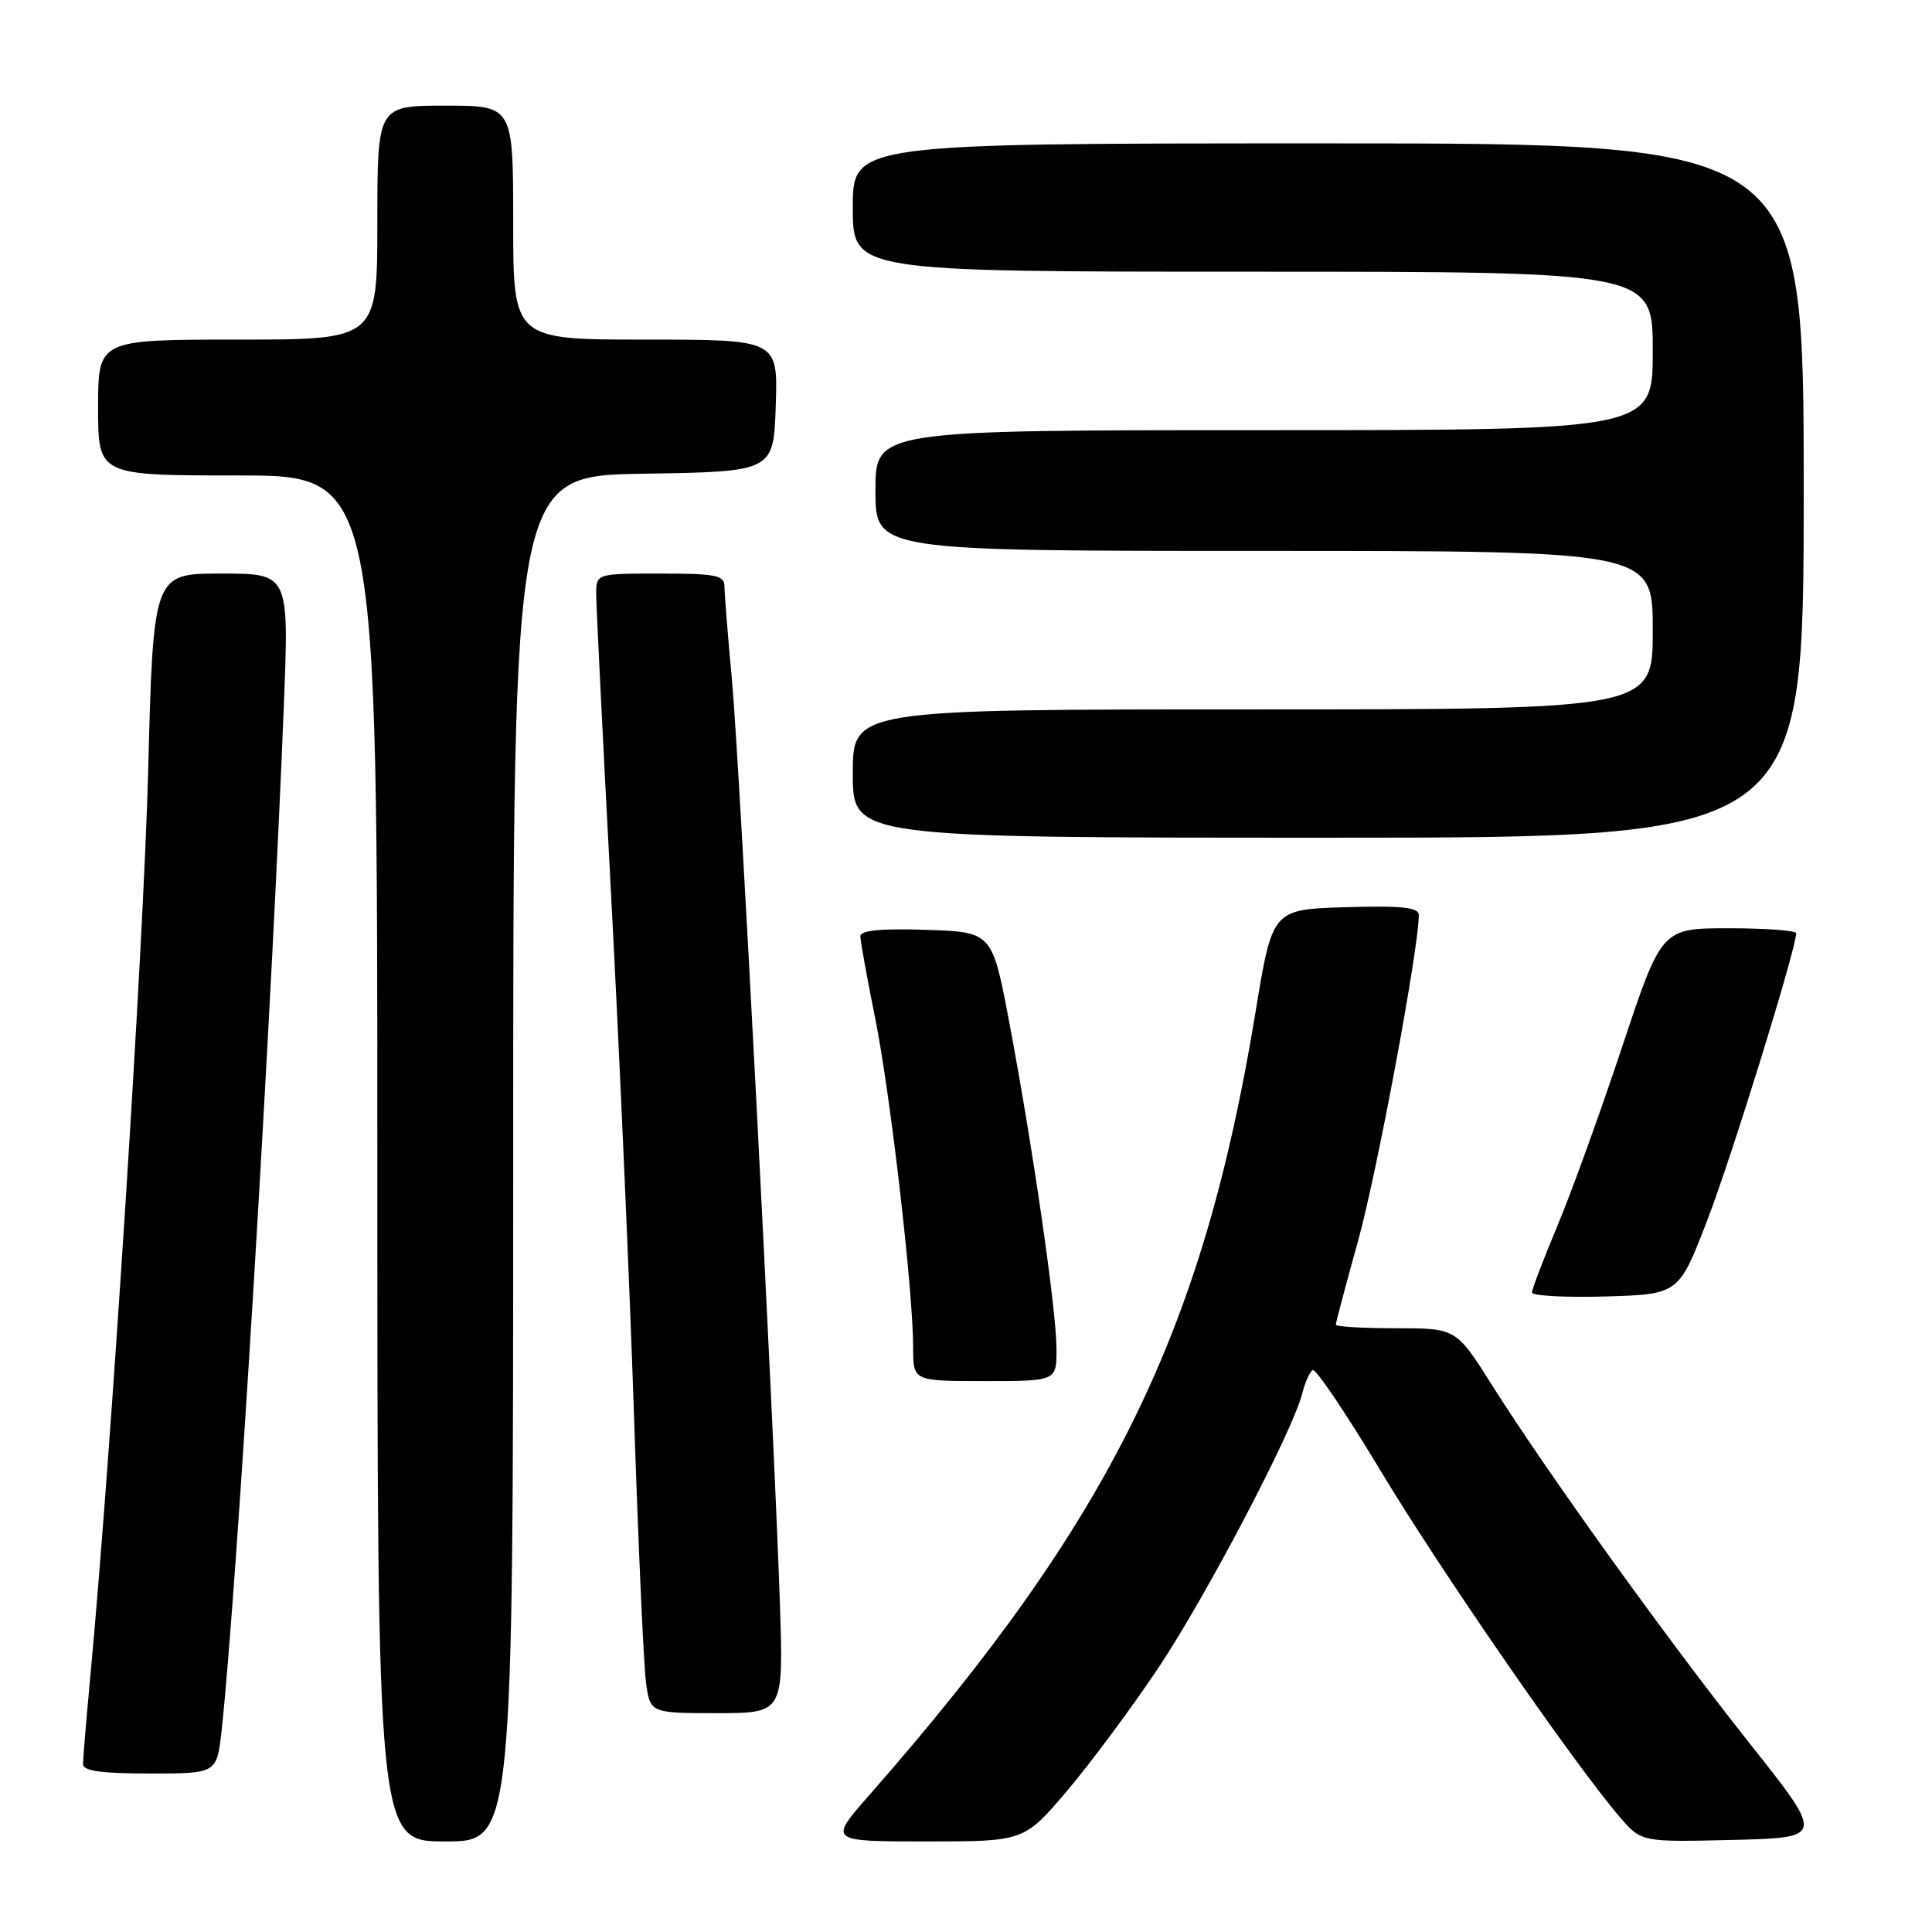 <?xml version="1.0" encoding="UTF-8" standalone="no"?>
<!DOCTYPE svg PUBLIC "-//W3C//DTD SVG 1.1//EN" "http://www.w3.org/Graphics/SVG/1.1/DTD/svg11.dtd" >
<svg xmlns="http://www.w3.org/2000/svg" xmlns:xlink="http://www.w3.org/1999/xlink" version="1.1" viewBox="0 0 256 256">
 <g >
 <path fill="currentColor"
d=" M 68.00 153.52 C 68.00 63.05 68.00 63.05 85.25 62.77 C 102.50 62.50 102.50 62.50 102.79 53.75 C 103.08 45.00 103.08 45.00 85.54 45.00 C 68.00 45.00 68.00 45.00 68.00 29.50 C 68.00 14.00 68.00 14.00 59.00 14.00 C 50.00 14.00 50.00 14.00 50.00 29.50 C 50.00 45.00 50.00 45.00 31.50 45.00 C 13.00 45.00 13.00 45.00 13.00 54.00 C 13.00 63.00 13.00 63.00 31.50 63.00 C 50.00 63.00 50.00 63.00 50.00 153.50 C 50.00 244.00 50.00 244.00 59.00 244.00 C 68.00 244.00 68.00 244.00 68.00 153.52 Z  M 141.43 237.25 C 144.57 233.54 150.00 226.22 153.49 221.00 C 159.85 211.46 171.30 189.64 172.55 184.65 C 172.92 183.18 173.54 181.78 173.94 181.54 C 174.33 181.30 178.37 187.29 182.92 194.86 C 190.84 208.05 208.68 233.87 214.66 240.80 C 217.50 244.09 217.50 244.09 229.62 243.80 C 241.75 243.50 241.75 243.50 231.83 231.00 C 220.83 217.12 205.05 195.18 197.72 183.57 C 192.95 176.00 192.95 176.00 184.97 176.00 C 180.59 176.00 177.00 175.79 177.00 175.53 C 177.00 175.27 178.34 170.21 179.99 164.28 C 182.49 155.23 188.00 125.65 188.00 121.25 C 188.00 120.23 185.82 119.99 178.30 120.21 C 168.60 120.50 168.60 120.50 166.37 134.07 C 159.38 176.66 147.17 201.42 115.15 237.90 C 109.80 244.00 109.80 244.00 122.75 244.00 C 135.71 244.00 135.71 244.00 141.43 237.25 Z  M 29.37 229.25 C 31.37 210.89 35.99 134.60 37.62 93.25 C 38.29 76.00 38.29 76.00 29.30 76.00 C 20.31 76.00 20.31 76.00 19.63 102.25 C 19.02 125.37 14.75 192.32 11.98 222.00 C 11.44 227.78 11.00 233.06 11.00 233.75 C 11.00 234.66 13.44 235.00 19.87 235.00 C 28.74 235.00 28.74 235.00 29.37 229.25 Z  M 103.35 212.75 C 102.56 188.84 98.01 101.17 96.98 90.00 C 96.44 84.22 96.00 78.71 96.00 77.75 C 96.00 76.22 94.93 76.00 87.50 76.00 C 79.00 76.00 79.00 76.00 79.00 78.75 C 79.00 80.26 79.89 98.15 80.97 118.50 C 82.05 138.85 83.41 169.68 83.99 187.00 C 84.56 204.32 85.28 220.41 85.58 222.75 C 86.12 227.00 86.12 227.00 94.97 227.00 C 103.81 227.00 103.81 227.00 103.35 212.75 Z  M 139.99 178.75 C 139.99 173.64 136.86 152.05 133.74 135.50 C 131.47 123.50 131.47 123.50 122.74 123.21 C 116.73 123.01 114.00 123.28 114.00 124.05 C 114.00 124.68 114.88 129.53 115.95 134.84 C 117.98 144.90 121.00 171.05 121.00 178.63 C 121.00 183.00 121.00 183.00 130.50 183.00 C 140.00 183.00 140.00 183.00 139.99 178.75 Z  M 226.24 161.64 C 229.47 153.28 238.00 125.70 238.00 123.66 C 238.00 123.30 233.99 123.00 229.08 123.00 C 220.17 123.00 220.17 123.00 214.93 138.75 C 212.05 147.41 208.19 158.09 206.35 162.47 C 204.51 166.85 203.00 170.81 203.00 171.26 C 203.00 171.70 207.38 171.94 212.72 171.79 C 222.45 171.50 222.45 171.50 226.24 161.64 Z  M 239.00 65.00 C 239.00 19.00 239.00 19.00 176.00 19.00 C 113.00 19.00 113.00 19.00 113.00 27.50 C 113.00 36.00 113.00 36.00 166.00 36.00 C 219.00 36.00 219.00 36.00 219.00 46.50 C 219.00 57.00 219.00 57.00 167.50 57.00 C 116.00 57.00 116.00 57.00 116.00 65.00 C 116.00 73.00 116.00 73.00 167.50 73.00 C 219.00 73.00 219.00 73.00 219.00 83.50 C 219.00 94.00 219.00 94.00 166.00 94.00 C 113.00 94.00 113.00 94.00 113.00 102.50 C 113.00 111.00 113.00 111.00 176.00 111.00 C 239.00 111.00 239.00 111.00 239.00 65.00 Z "/>
</g>
</svg>